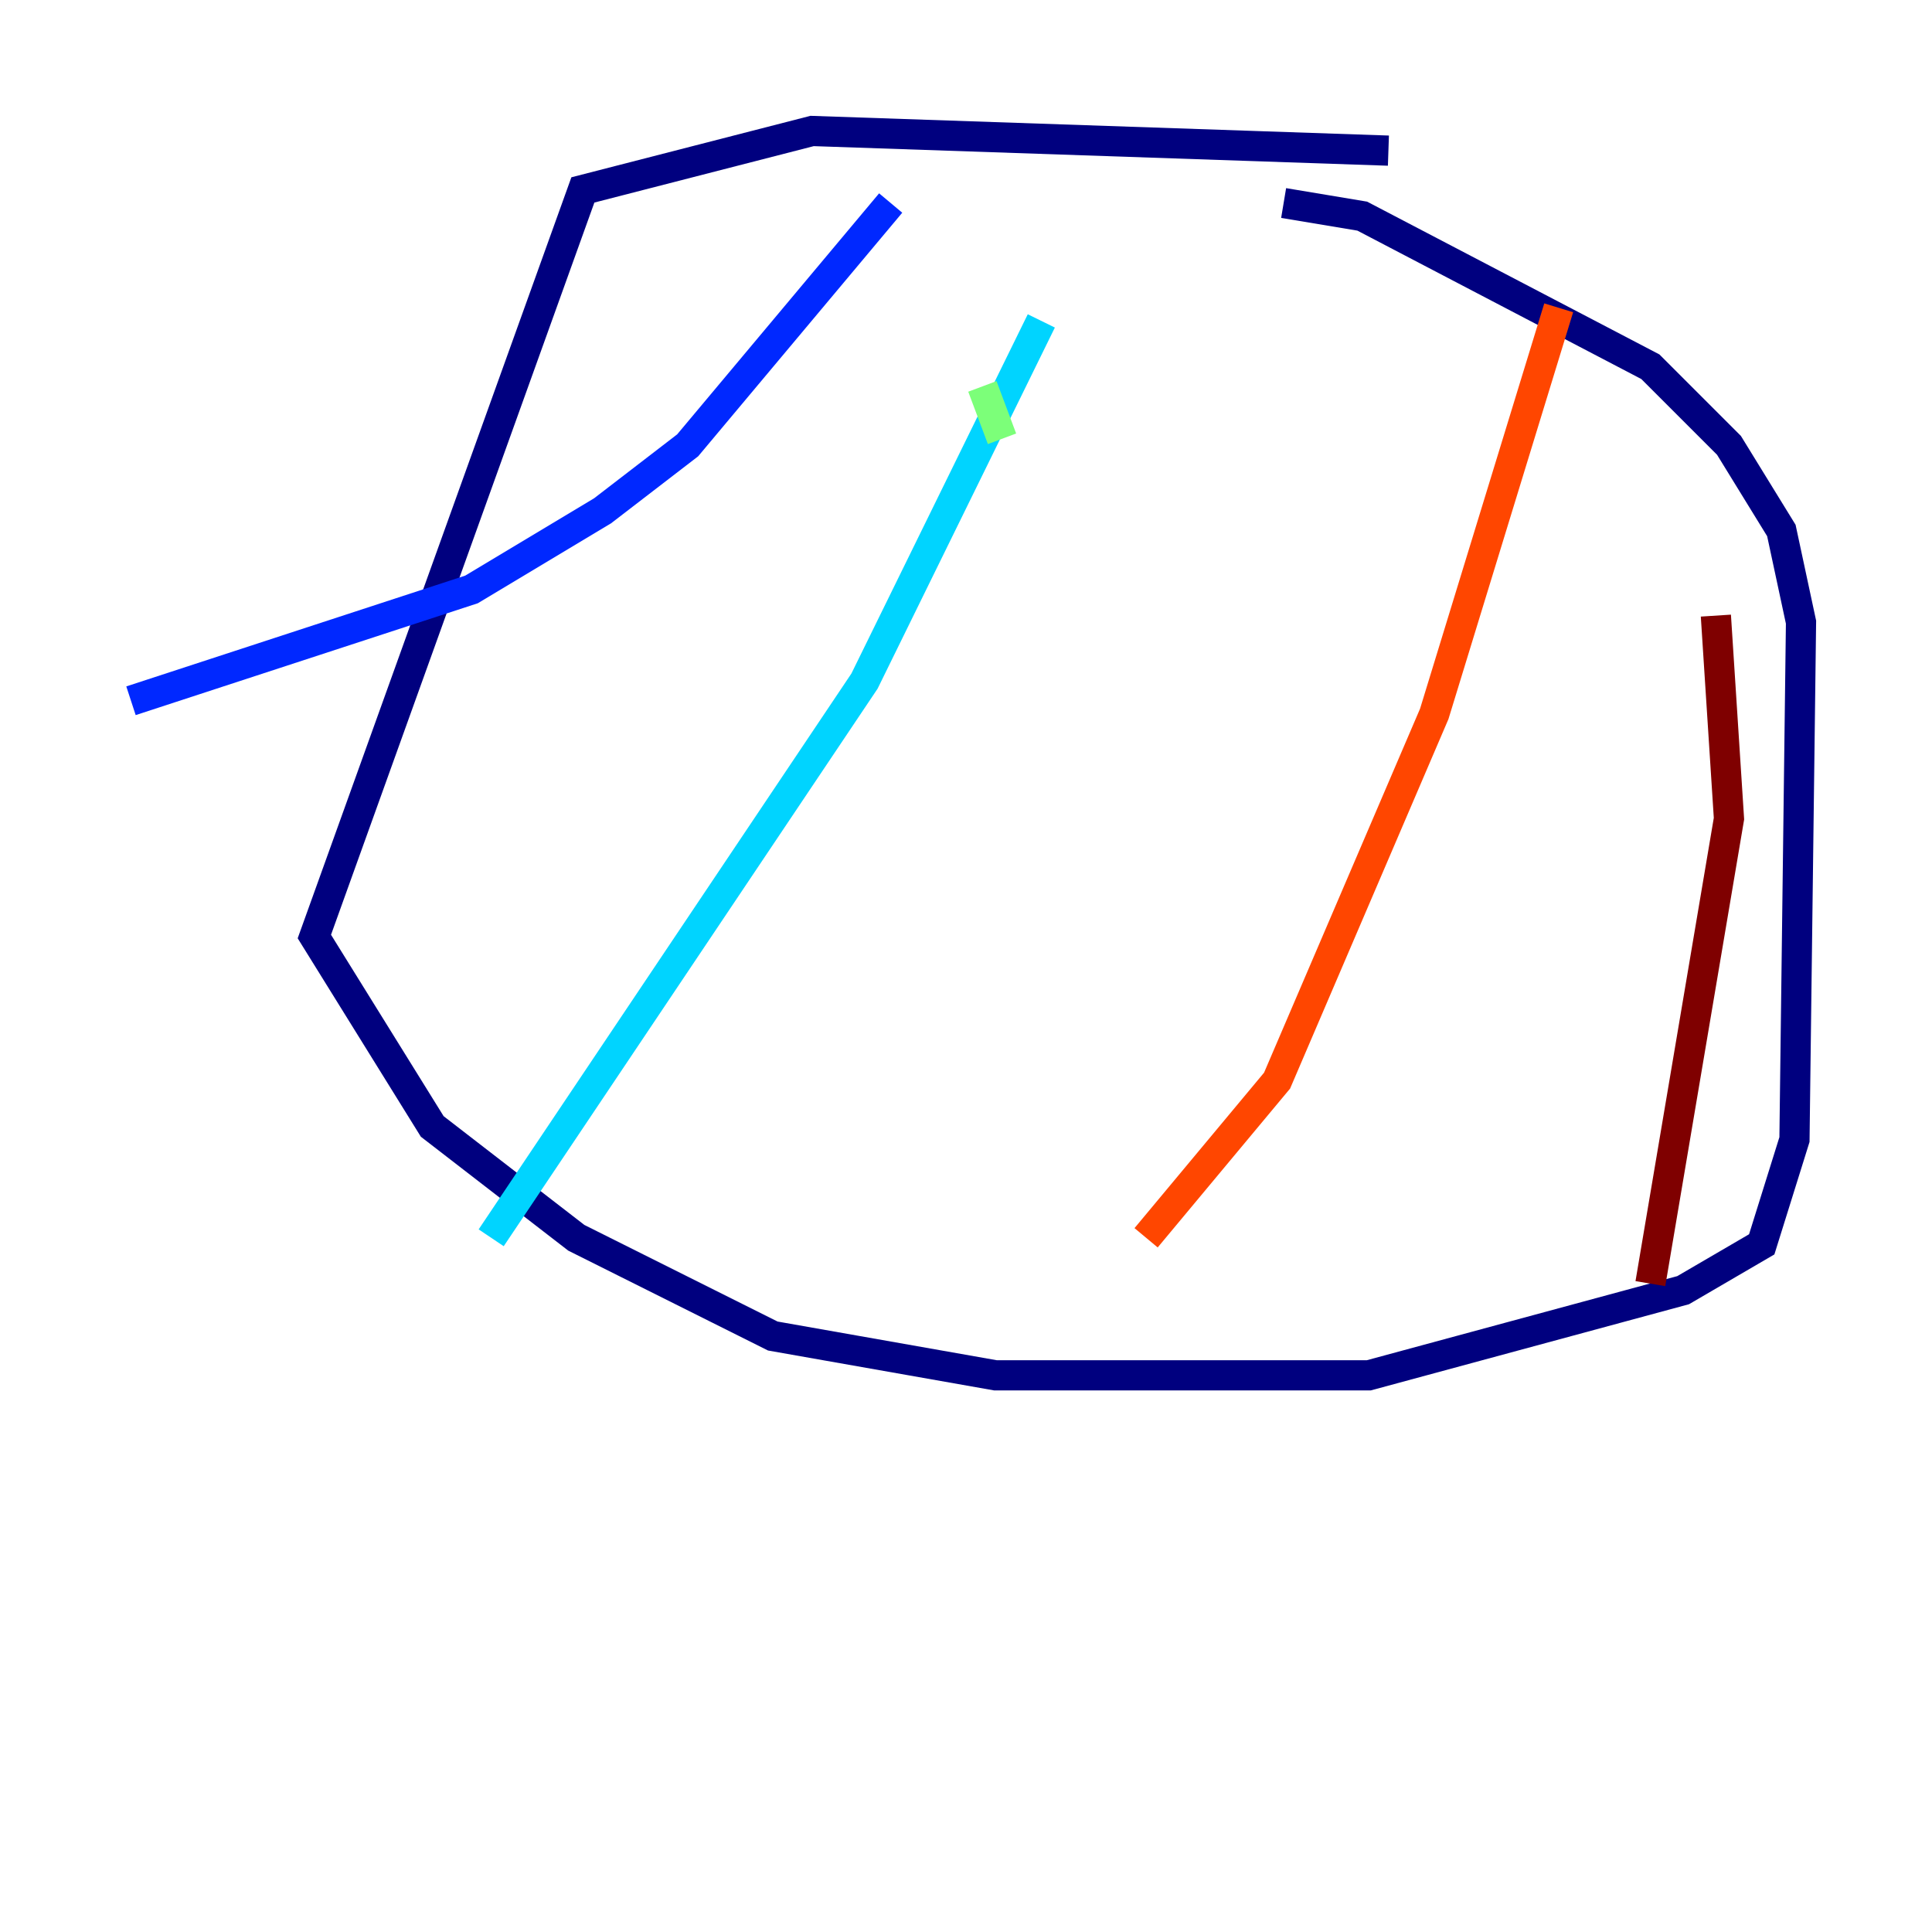 <?xml version="1.0" encoding="utf-8" ?>
<svg baseProfile="tiny" height="128" version="1.2" viewBox="0,0,128,128" width="128" xmlns="http://www.w3.org/2000/svg" xmlns:ev="http://www.w3.org/2001/xml-events" xmlns:xlink="http://www.w3.org/1999/xlink"><defs /><polyline fill="none" points="91.986,9.98 53.803,8.678 38.617,12.583 20.827,62.047 28.637,74.63 38.183,82.007 51.2,88.515 65.953,91.119 90.685,91.119 111.512,85.478 116.719,82.441 118.888,75.498 119.322,41.22 118.02,35.146 114.549,29.505 109.342,24.298 90.251,14.319 85.044,13.451" stroke="#00007f" stroke-width="2" /><polyline fill="none" points="59.01,13.451 45.559,29.505 39.919,33.844 31.241,39.051 8.678,46.427" stroke="#0028ff" stroke-width="2" /><polyline fill="none" points="68.99,21.261 57.275,45.125 32.542,82.007" stroke="#00d4ff" stroke-width="2" /><polyline fill="none" points="65.085,25.6 66.386,29.071" stroke="#7cff79" stroke-width="2" /><polyline fill="none" points="67.254,30.373 67.254,30.373" stroke="#ffe500" stroke-width="2" /><polyline fill="none" points="103.268,20.393 95.024,47.295 89.817,59.444 84.61,71.593 75.932,82.007" stroke="#ff4600" stroke-width="2" /><polyline fill="none" points="113.681,40.786 114.549,54.237 109.342,85.044" stroke="#7f0000" stroke-width="2" /></svg>